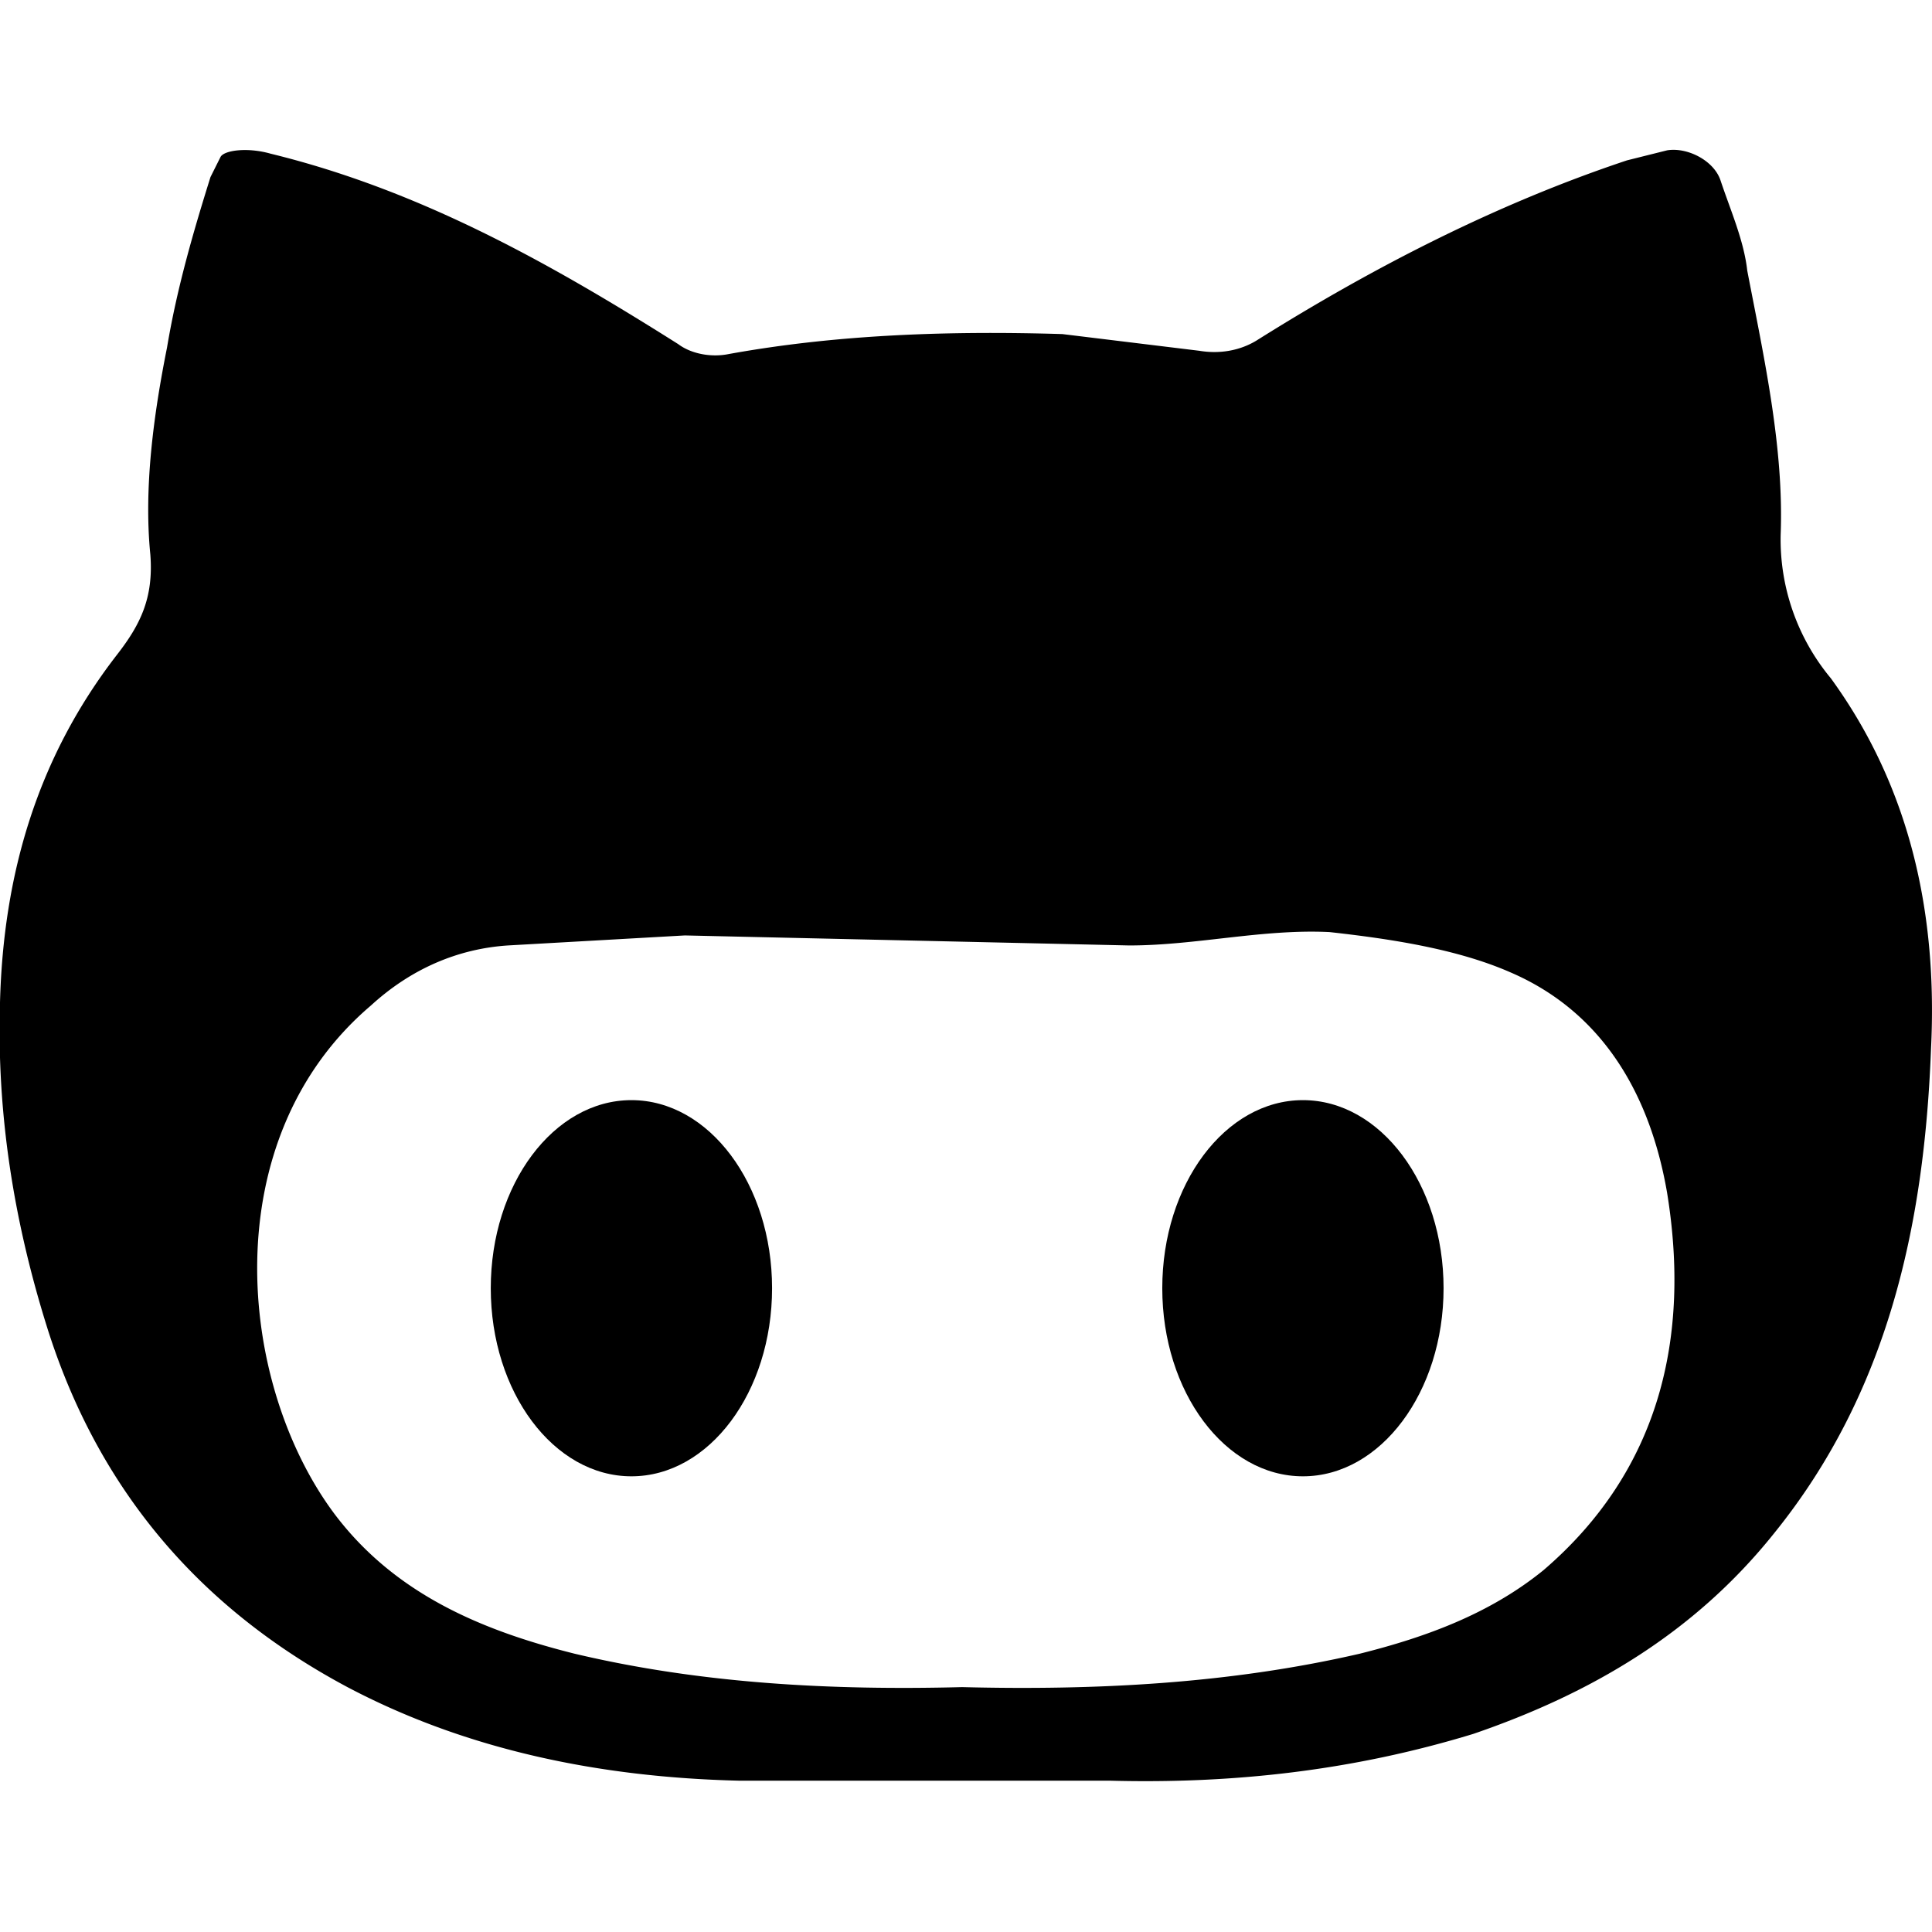 <svg xmlns='http://www.w3.org/2000/svg' viewBox='0 0 578.3 578.3'><path d='M533 160c1-26-5-53-10-79-1-9-5-18-8-27-2-6-10-10-16-9l-12 3c-39 13-76 32-111 54-5 3-11 4-17 3l-41-5c-33-1-67 0-100 6-5 1-11 0-15-3-38-24-77-46-122-57-7-2-14-1-15 1l-3 6c-5 16-10 33-13 51-4 20-7 42-5 62 1 13-3 21-10 30-24 31-34 66-35 104-1 33 4 65 14 97 15 48 45 84 90 108 36 19 76 27 117 28h111c37 1 73-3 109-14 35-12 66-30 90-60 34-42 45-92 47-145 2-40-6-78-30-111a65 65 0 01-15-43zm-71 310c-16 13-35 20-55 25-39 9-79 11-119 10-39 1-78-1-116-10-28-7-54-18-72-42-29-39-36-112 11-152 12-11 26-17 41-18l53-3 133 3c20 0 40-5 60-4 18 2 38 5 54 12 28 12 42 37 47 66 7 43-2 83-37 113z'/><ellipse cx='390' cy='385.6' rx='42.1' ry='56.3'/><ellipse cx='189' cy='385.6' rx='42.1' ry='56.3'/></svg>